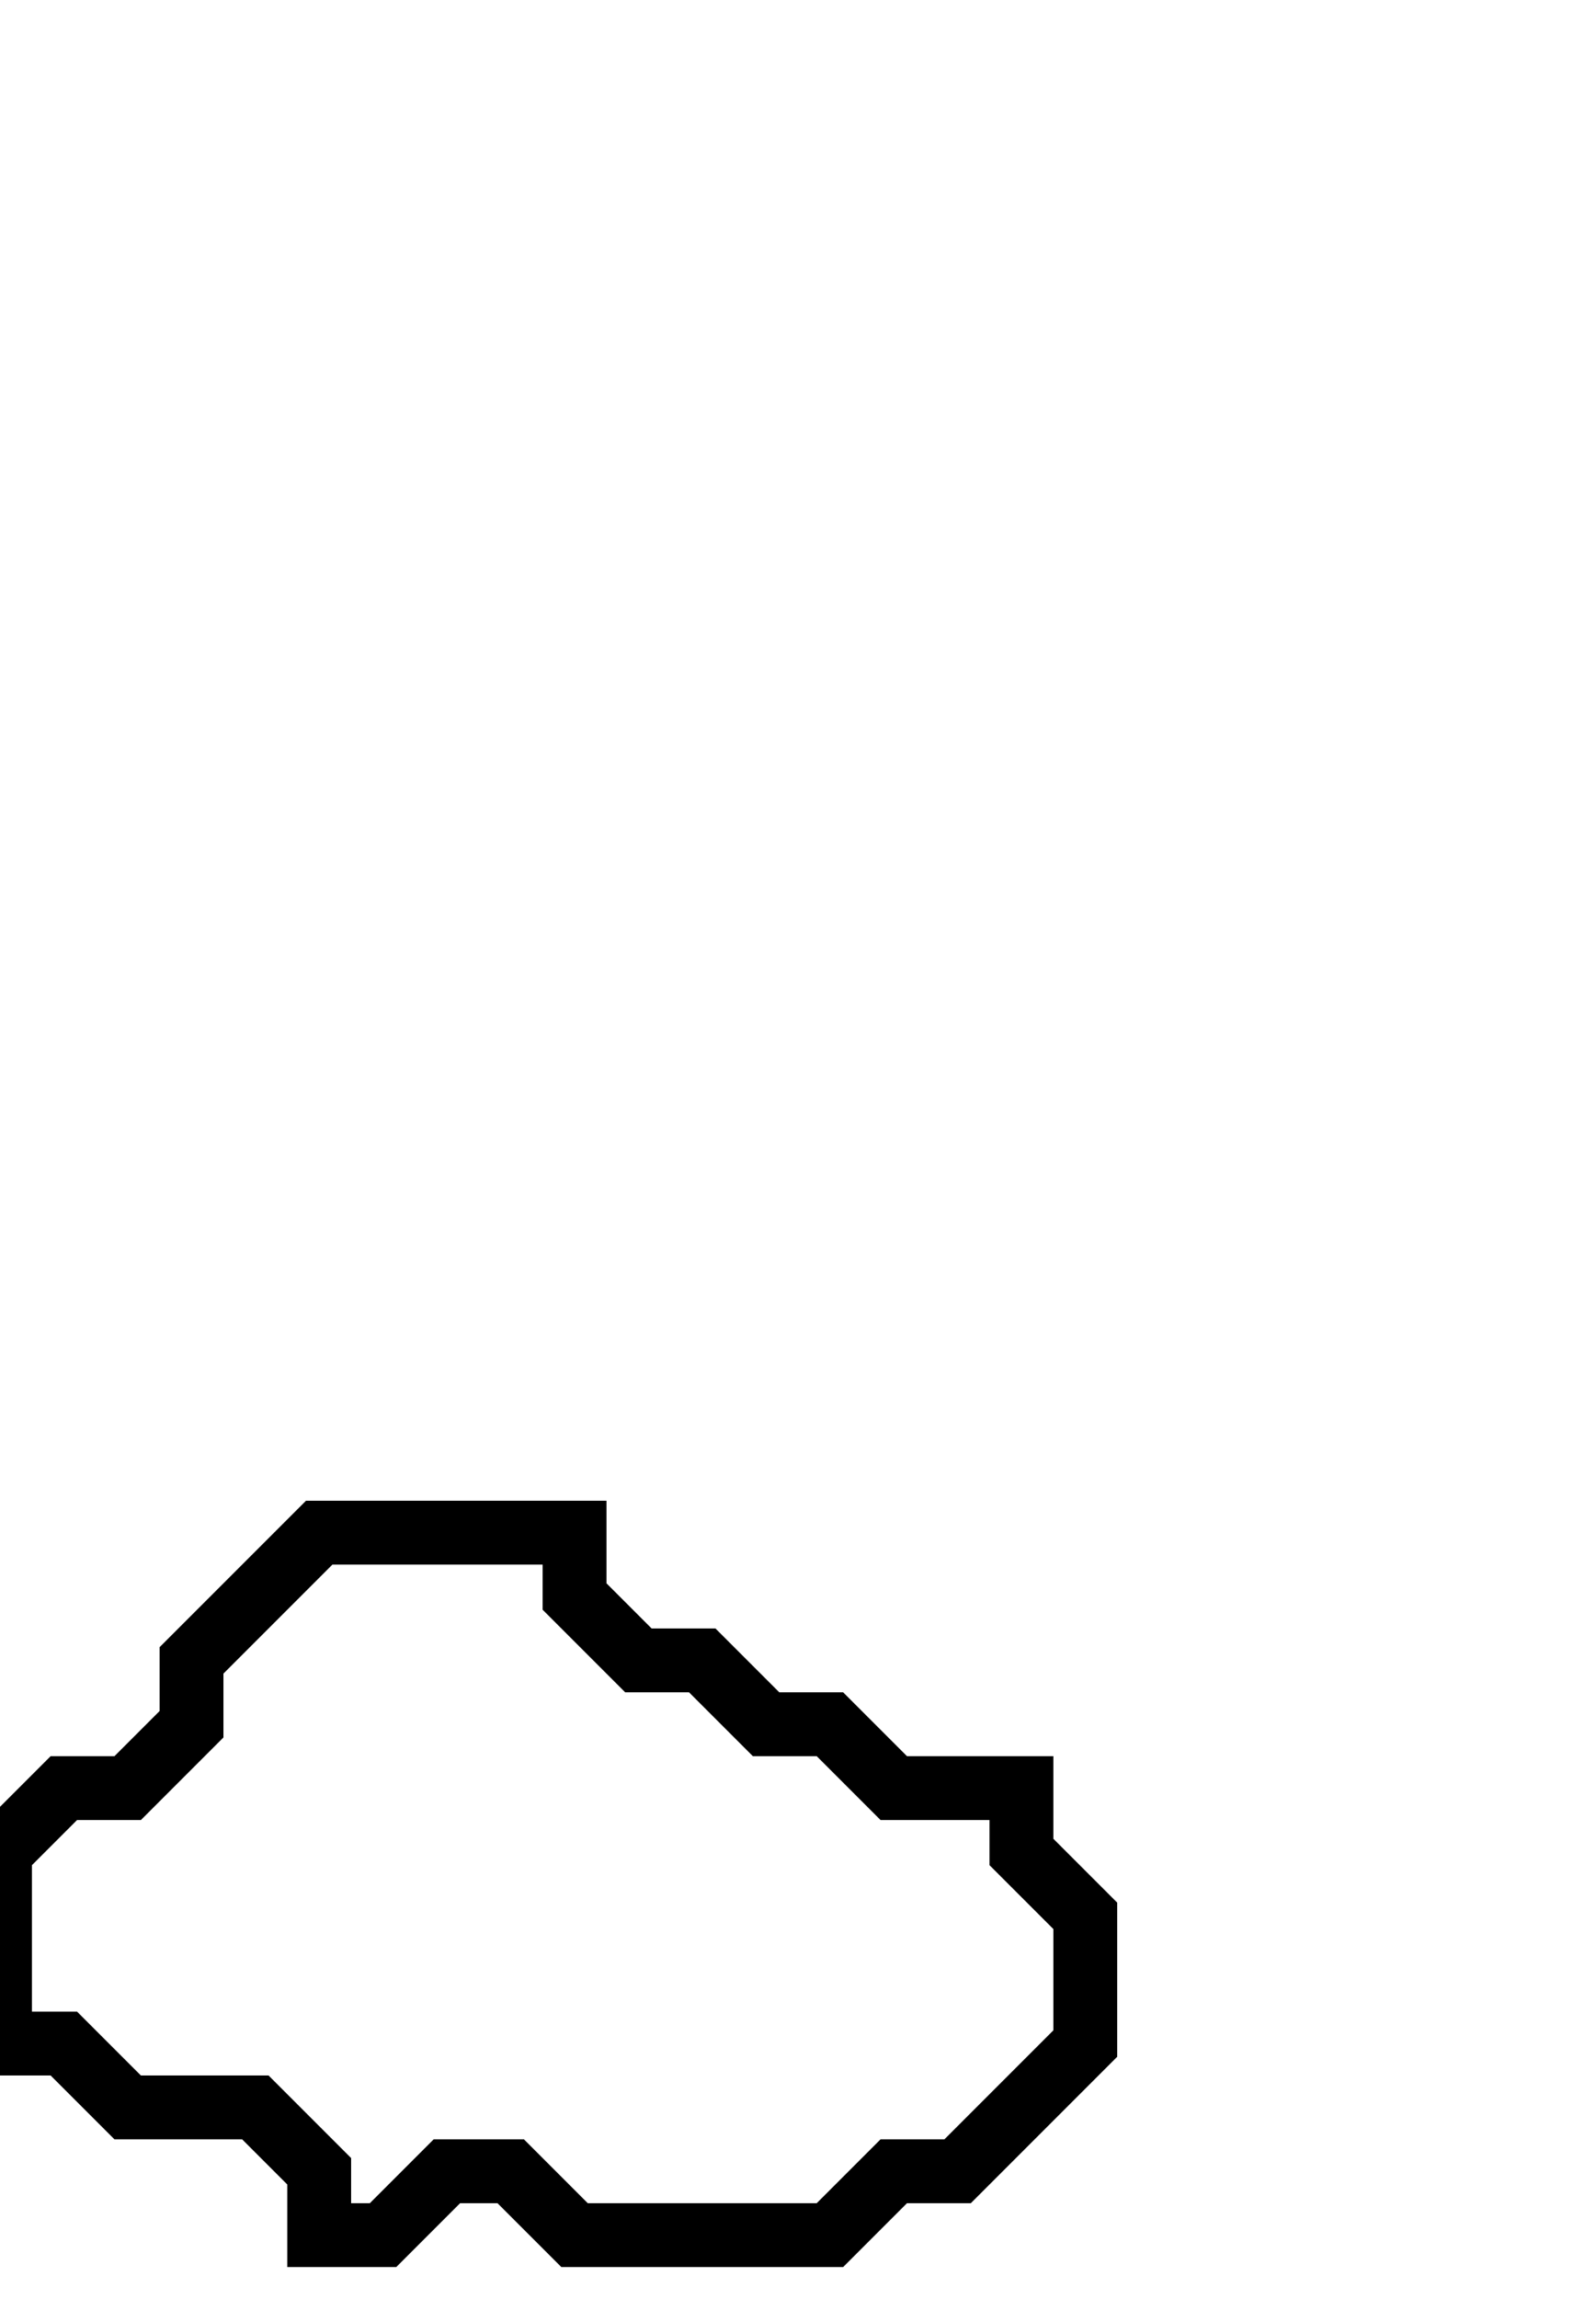 <svg xmlns="http://www.w3.org/2000/svg" width="25" height="36">
  <path d="M 5,24 L 3,26 L 3,27 L 2,28 L 1,28 L 0,29 L 0,32 L 1,32 L 2,33 L 4,33 L 5,34 L 5,35 L 6,35 L 7,34 L 8,34 L 9,35 L 13,35 L 14,34 L 15,34 L 17,32 L 17,30 L 16,29 L 16,28 L 14,28 L 13,27 L 12,27 L 11,26 L 10,26 L 9,25 L 9,24 Z" fill="none" stroke="black" stroke-width="1"/>
</svg>